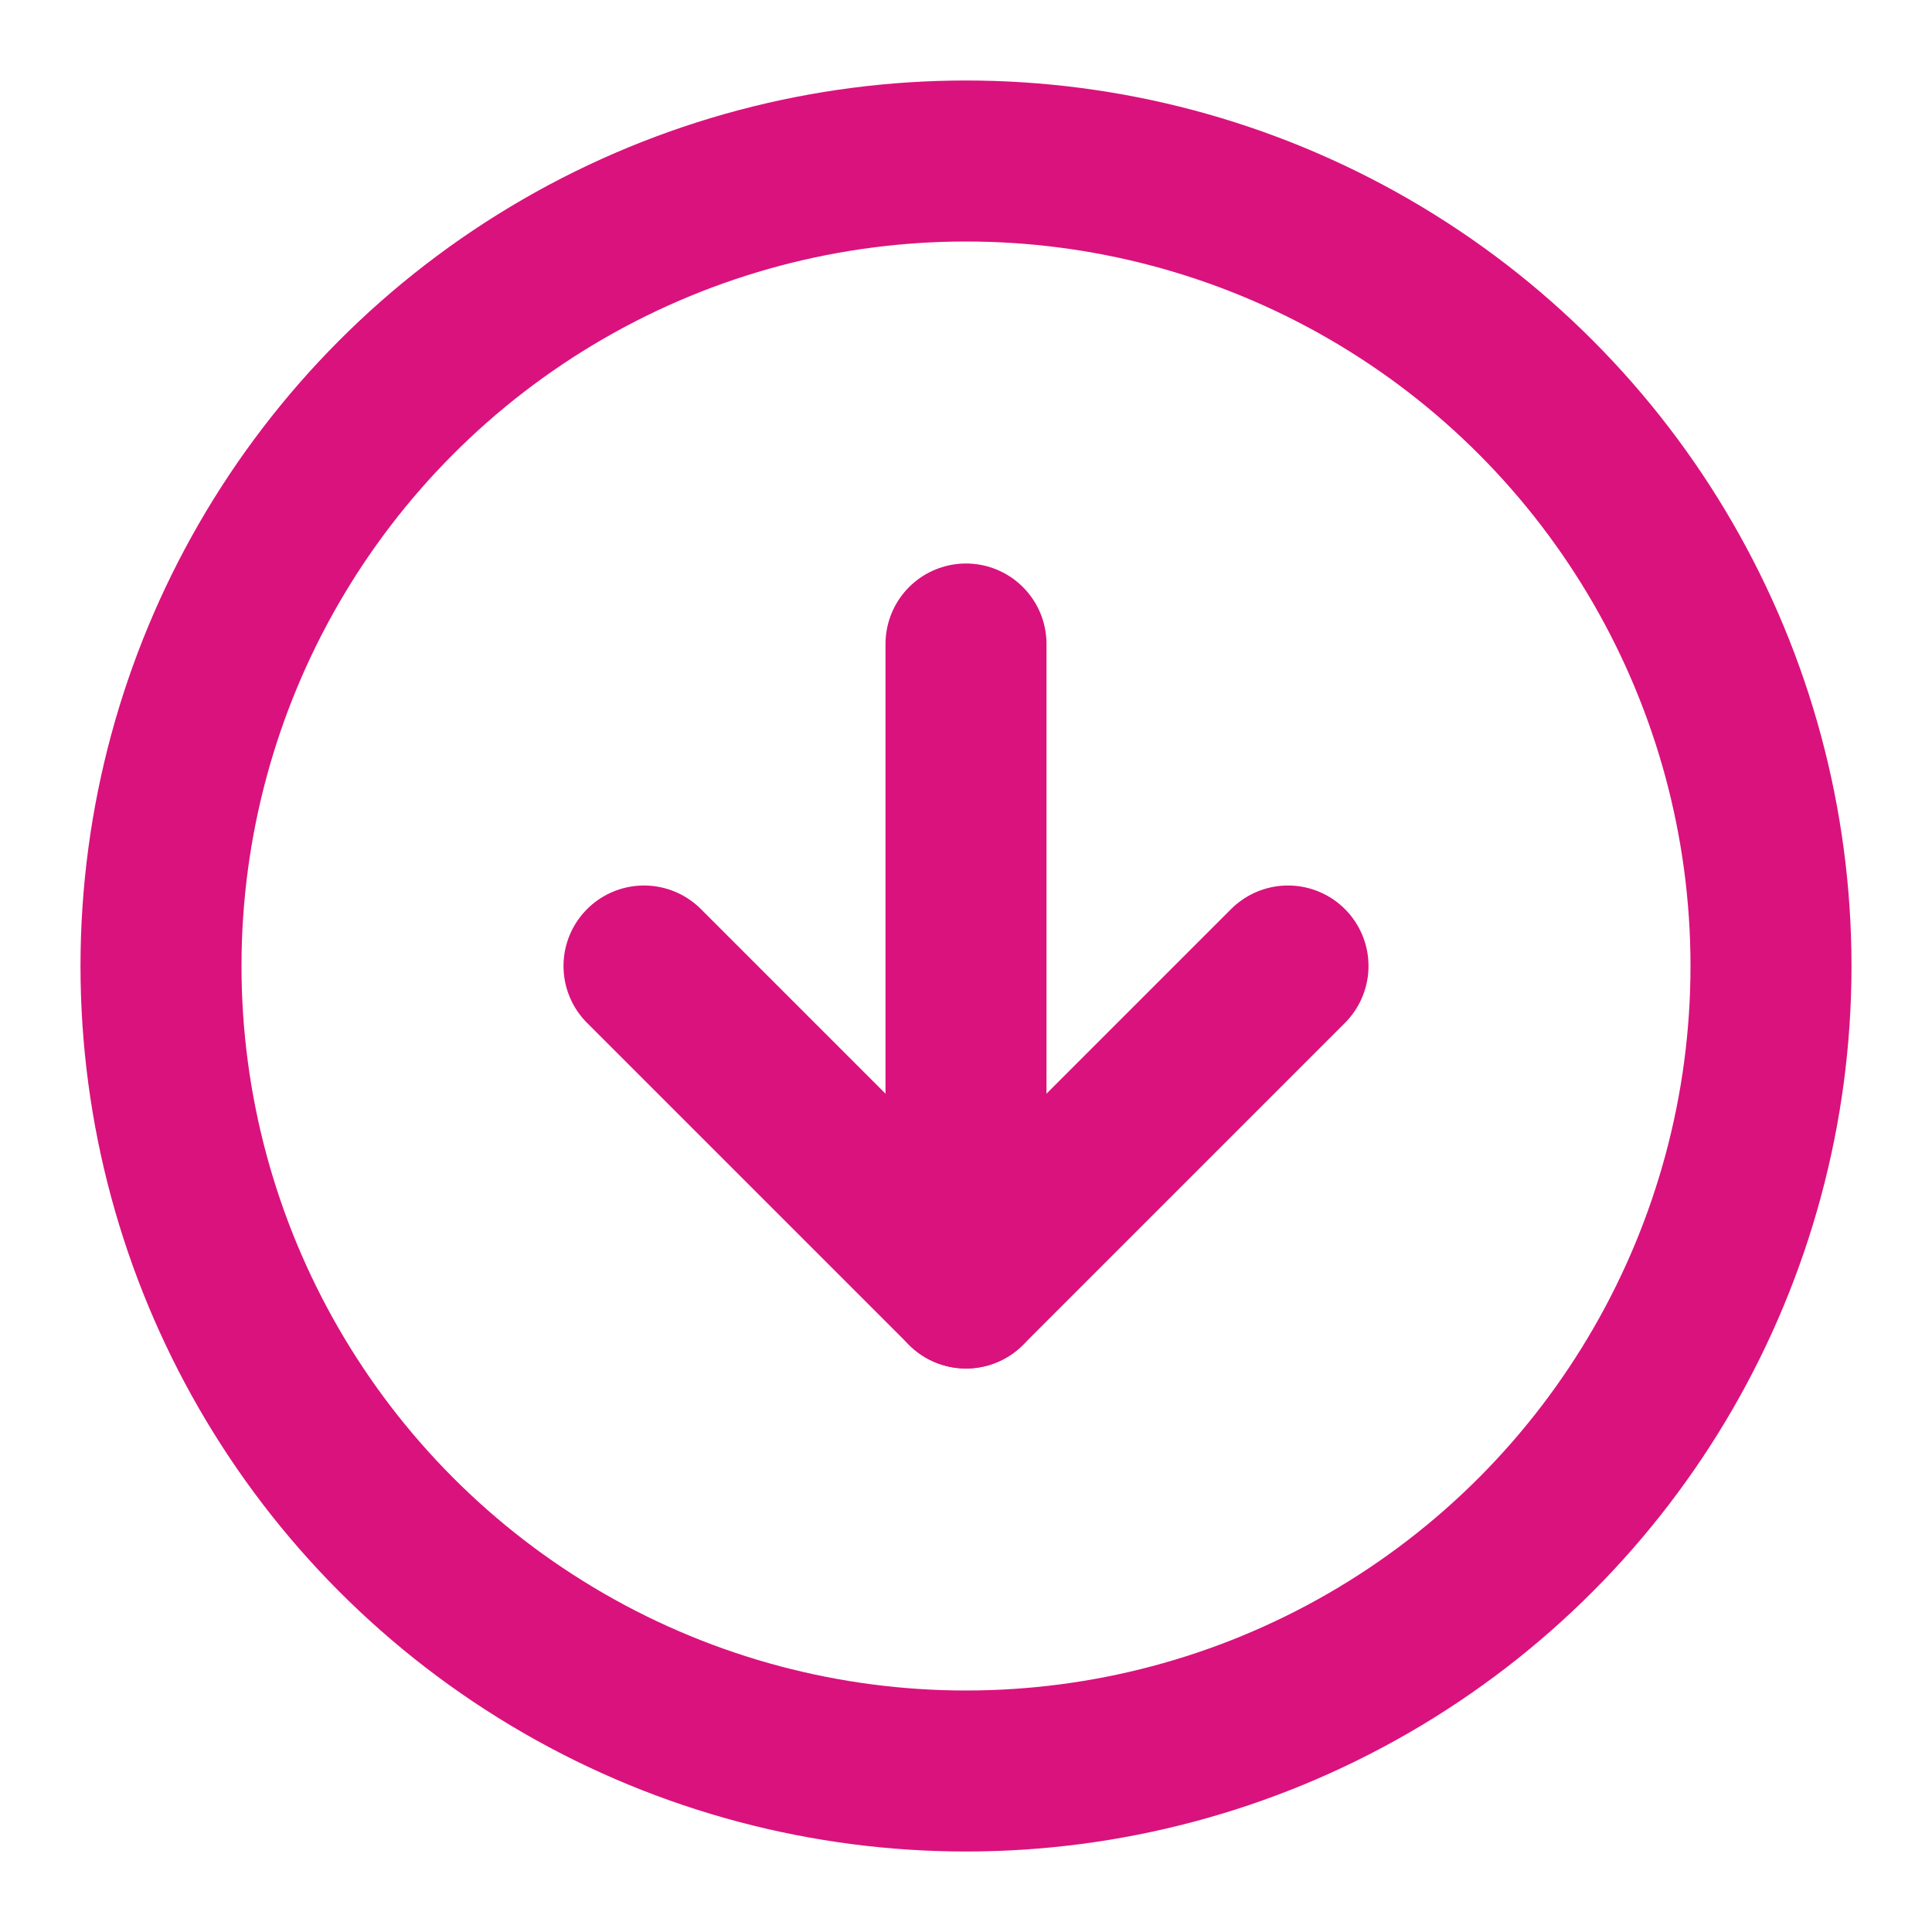 <svg xmlns="http://www.w3.org/2000/svg" width="24" height="24" viewBox="0 0 24 24" fill="none" stroke="#DA127D" stroke-width="2" stroke-linecap="round" stroke-linejoin="round" class="feather feather-arrow-down-circle"><circle cx="12" cy="12" r="10"></circle><polyline points="8 12 12 16 16 12"></polyline><line x1="12" y1="8" x2="12" y2="16"></line></svg>